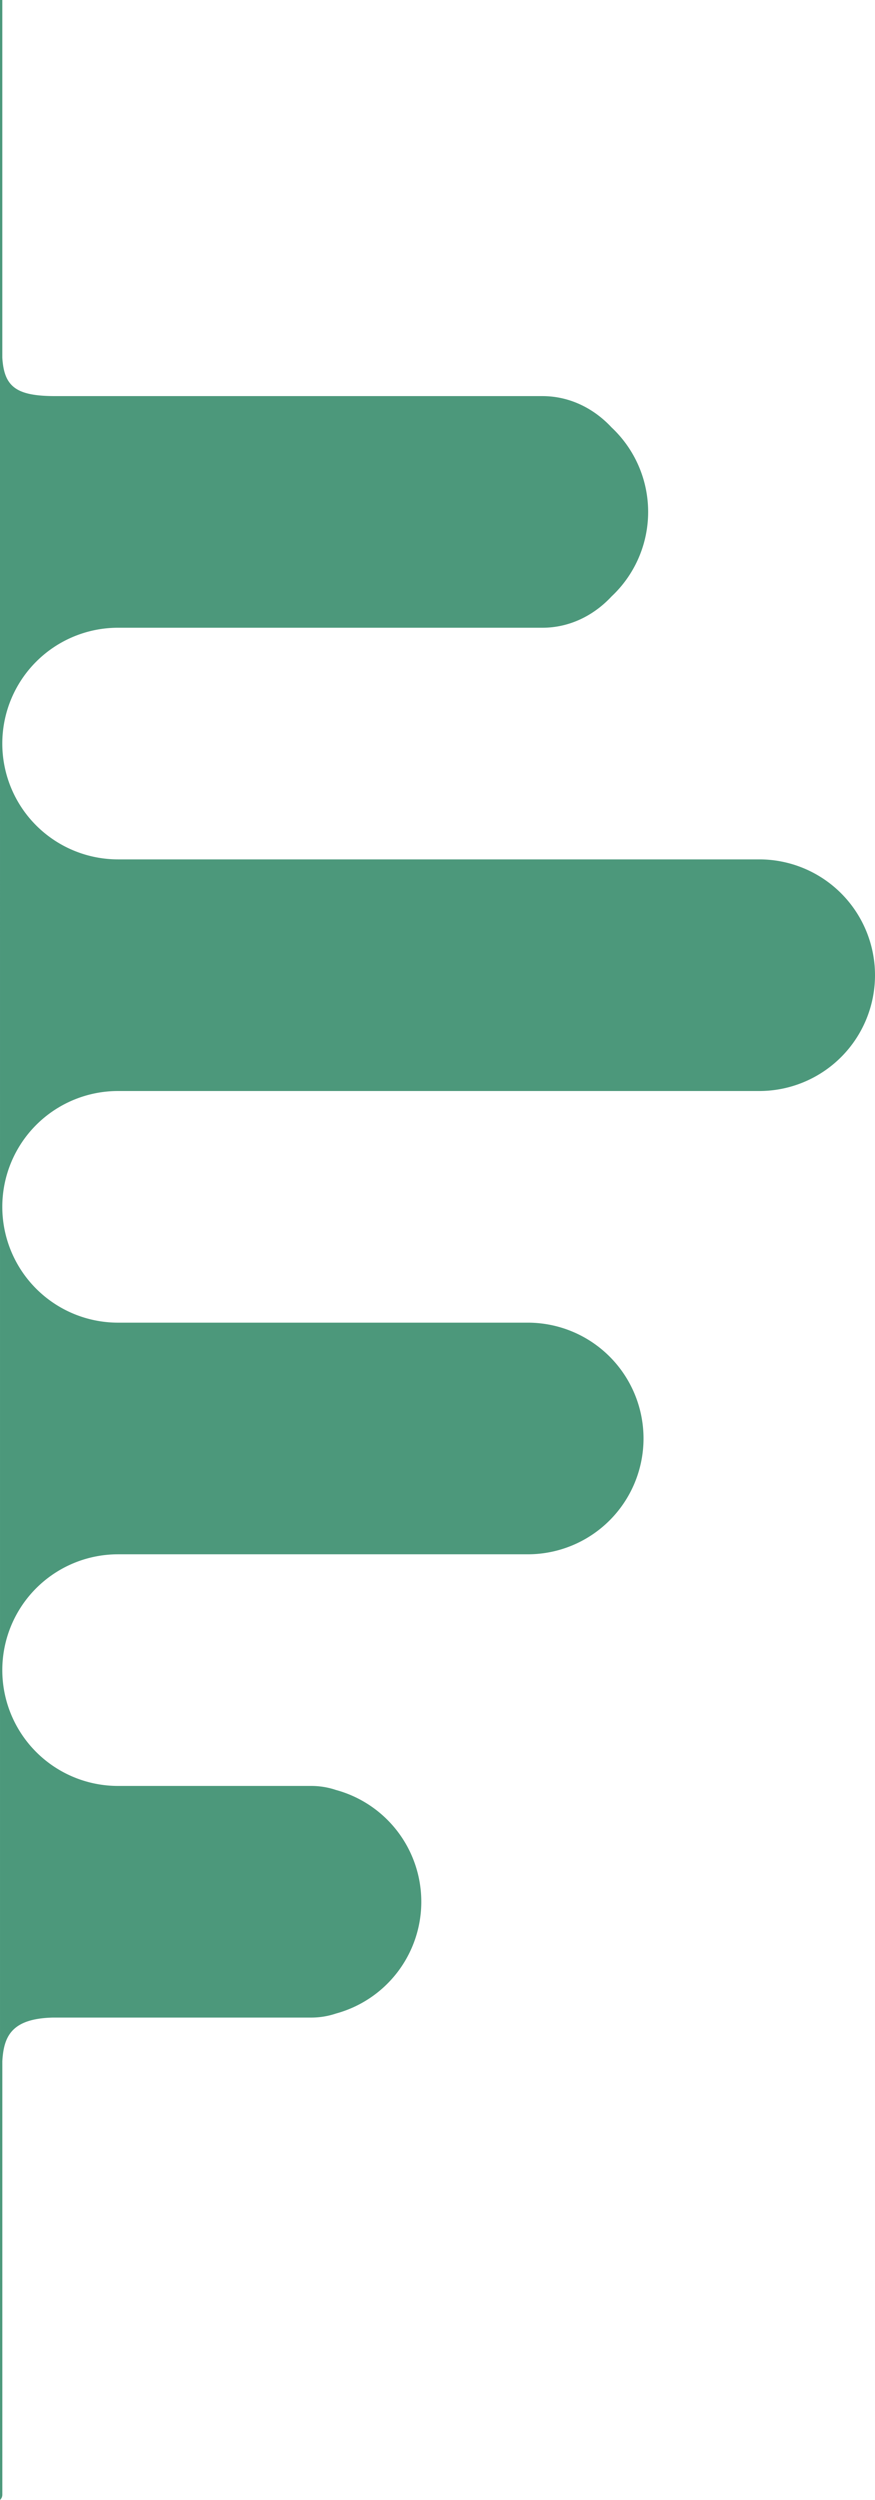 <svg xmlns="http://www.w3.org/2000/svg" width="378" height="1079.236" viewBox="0 0 378 1079.236">
  <path id="Intersection_1" data-name="Intersection 1" d="M1232,0h1V154.372c.751,12.707,6.084,16.628,22.985,16.628h210.348c11.558,0,22.066,5.141,29.877,13.535a50,50,0,0,1,0,72.93C1488.4,265.859,1477.891,271,1466.333,271H1282.99A50,50,0,1,0,1283,371h277a50,50,0,1,1,0,100H1282.99A50,50,0,1,0,1283,571h177a50,50,0,0,1,0,100H1282.99A50,50,0,1,0,1283,771h83.5a33.365,33.365,0,0,1,10.643,1.744,50.017,50.017,0,0,1,0,96.512A33.365,33.365,0,0,1,1366.5,871h-111.67c-17.93.436-21.227,8.2-21.825,18.878V1077a2.993,2.993,0,0,1-1,2.236Z" transform="translate(-1232)" fill="#4c987b"/>
</svg>
